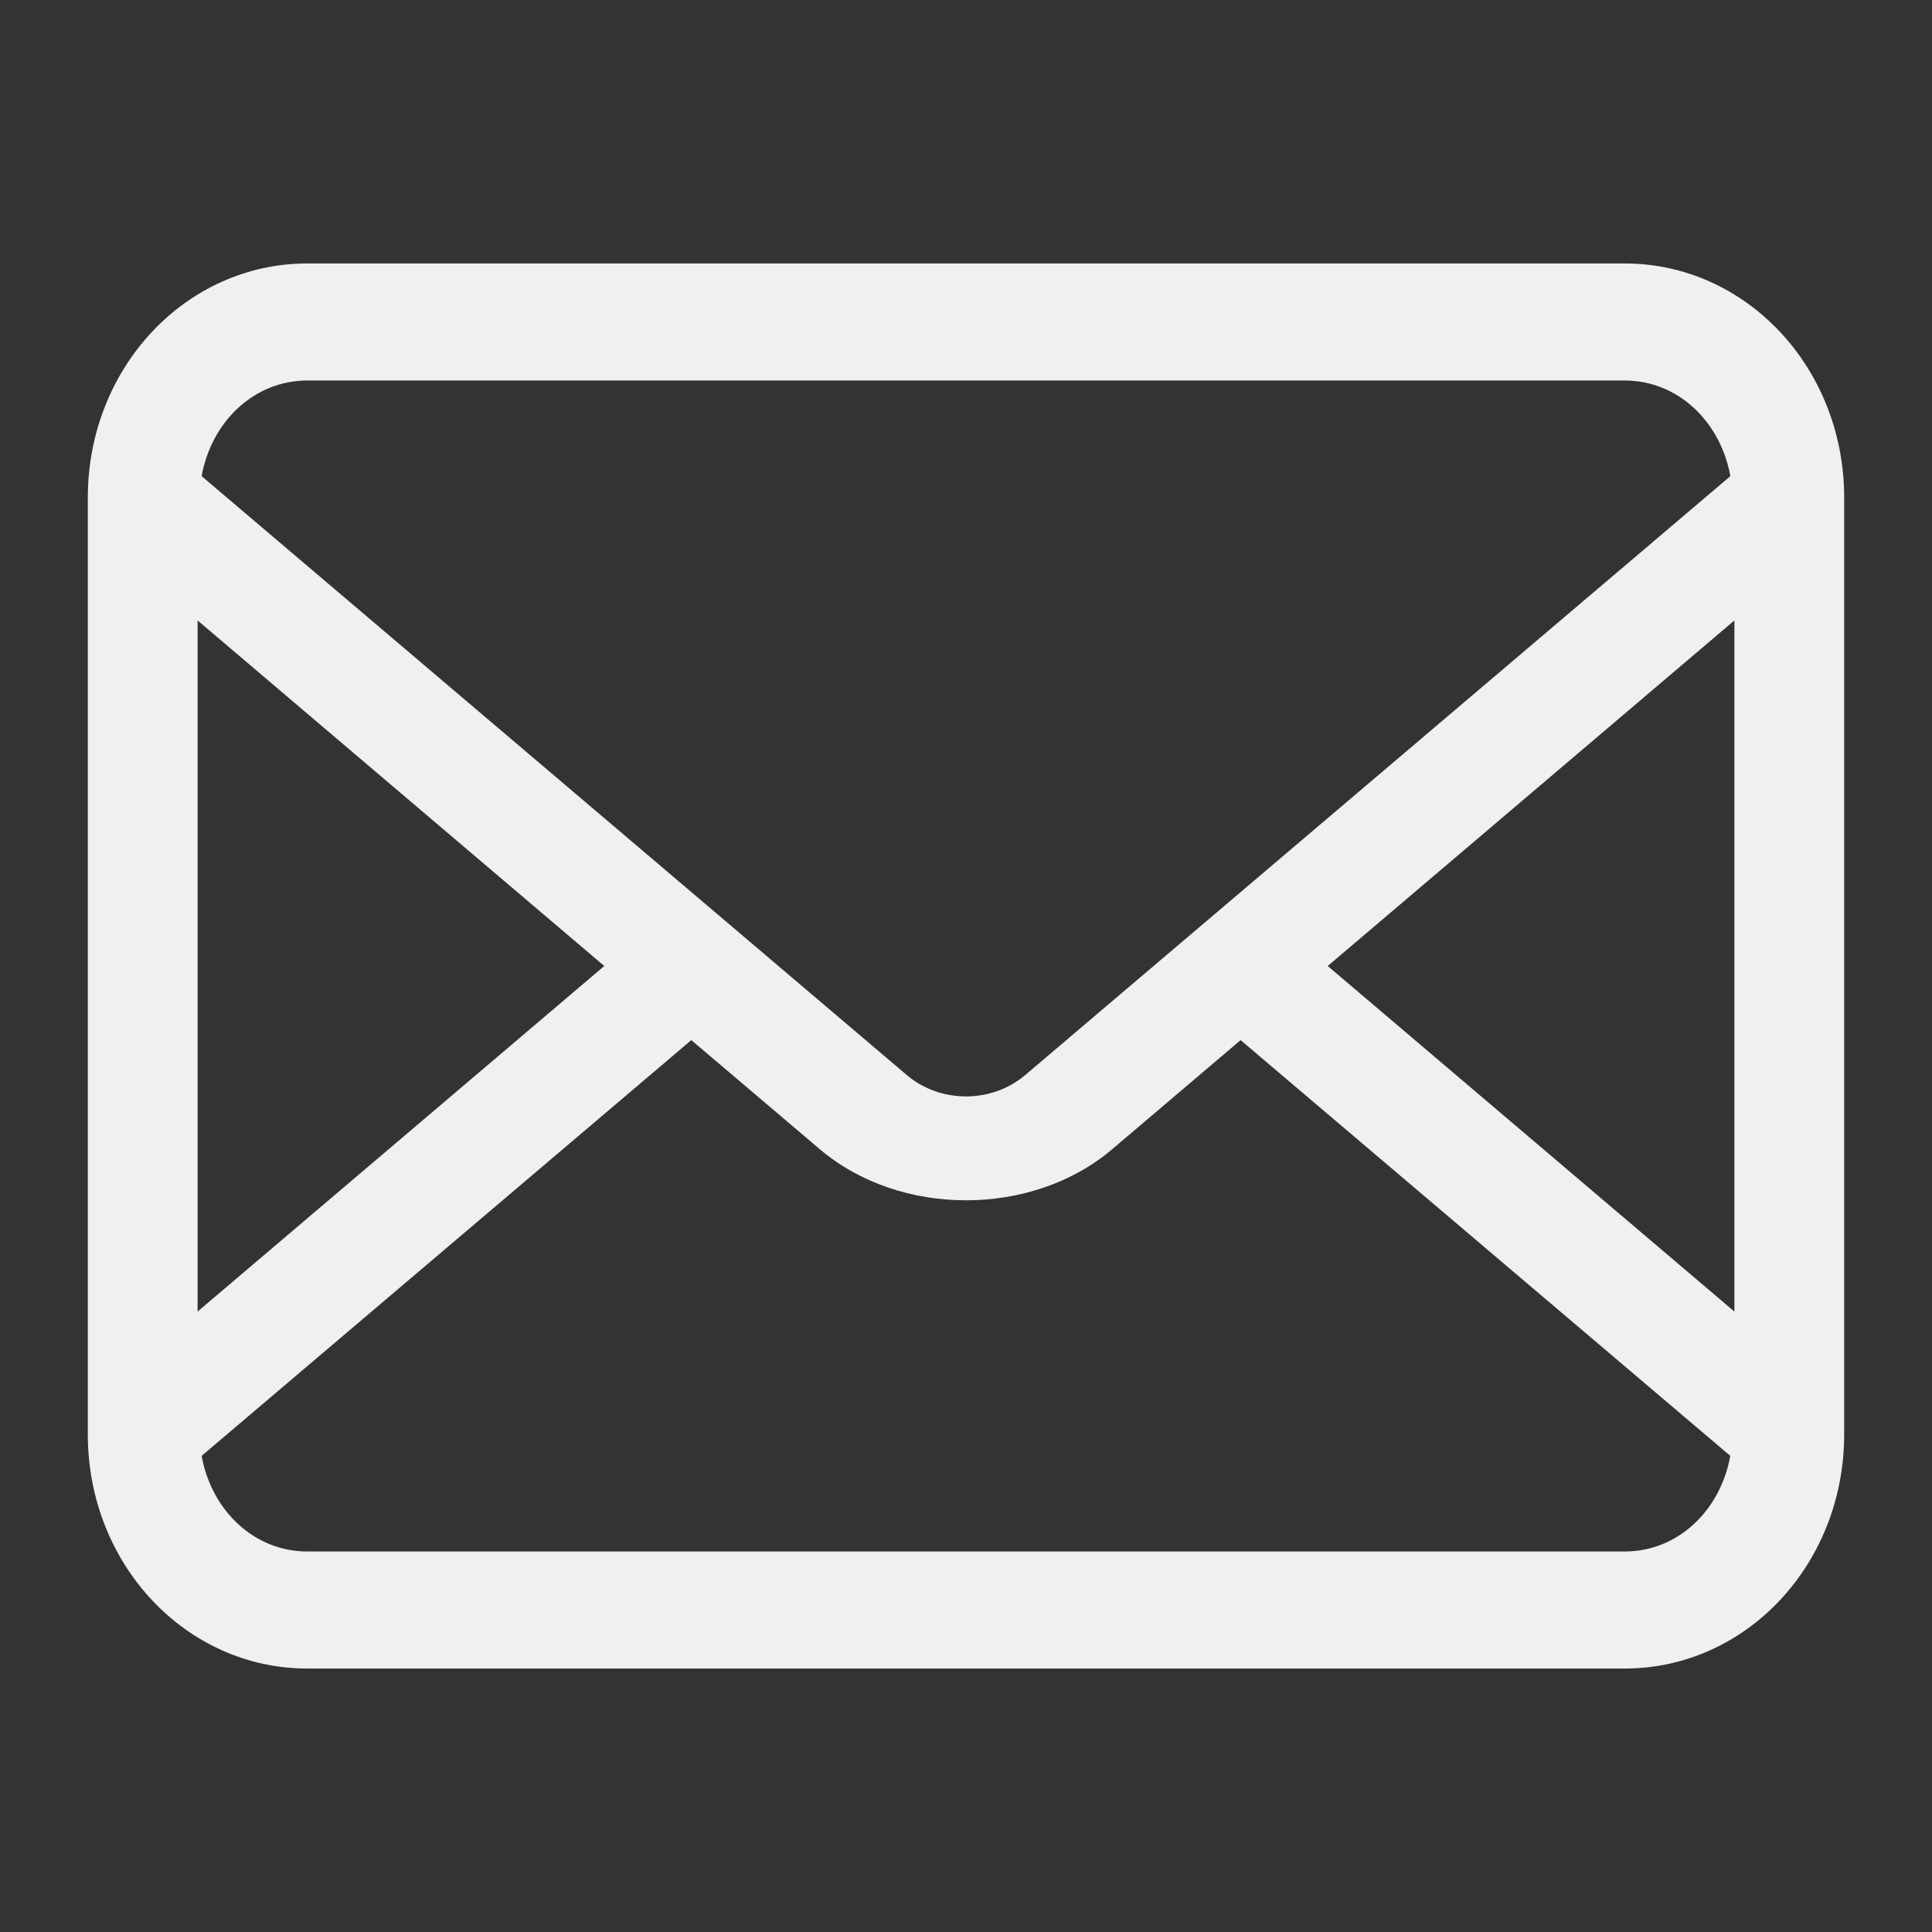 <?xml version="1.0" encoding="UTF-8" standalone="no"?>
<svg
   viewBox="0 0 22 22"
   version="1.1"
   id="svg1"
   xmlns="http://www.w3.org/2000/svg"
   xmlns:svg="http://www.w3.org/2000/svg">
  <rect x="0" y="0" width="22" height="22" fill="#333333" stroke="none"/>
  <defs
     id="defs3051">
    <style
       type="text/css"
       id="current-color-scheme">
      .ColorScheme-Text {
        color:#eff0f1;
      }
      </style>
  </defs>
  <path
     d="M 3.5,3 C 2.115,3 1,4.189 1,5.667 V 16.333 C 1,17.811 2.115,19 3.5,19 h 15 C 19.885,19 21,17.811 21,16.333 V 5.667 C 21,4.189 19.885,3 18.5,3 Z m 0,1.333 h 15 c 0.611,0 1.093,0.472 1.204,1.089 l -8.03,6.82 c -0.382,0.324 -0.966,0.324 -1.348,0 L 2.296,5.422 C 2.407,4.805 2.889,4.333 3.5,4.333 Z M 2.25,7.065 6.881,11 2.25,14.935 V 7.065 Z m 17.5,0 V 14.935 L 15.119,11 19.75,7.065 Z M 7.872,11.844 9.335,13.086 c 0.914,0.776 2.417,0.776 3.33,0 l 1.462,-1.242 5.576,4.734 C 19.593,17.195 19.111,17.667 18.5,17.667 H 3.5 c -0.611,0 -1.093,-0.472 -1.204,-1.089 l 5.576,-4.734 z"
     id="path1"
     class="ColorScheme-Text"
     style="color:#eff0f1;fill:currentColor;fill-opacity:1;stroke-width:1.291" />
</svg>

